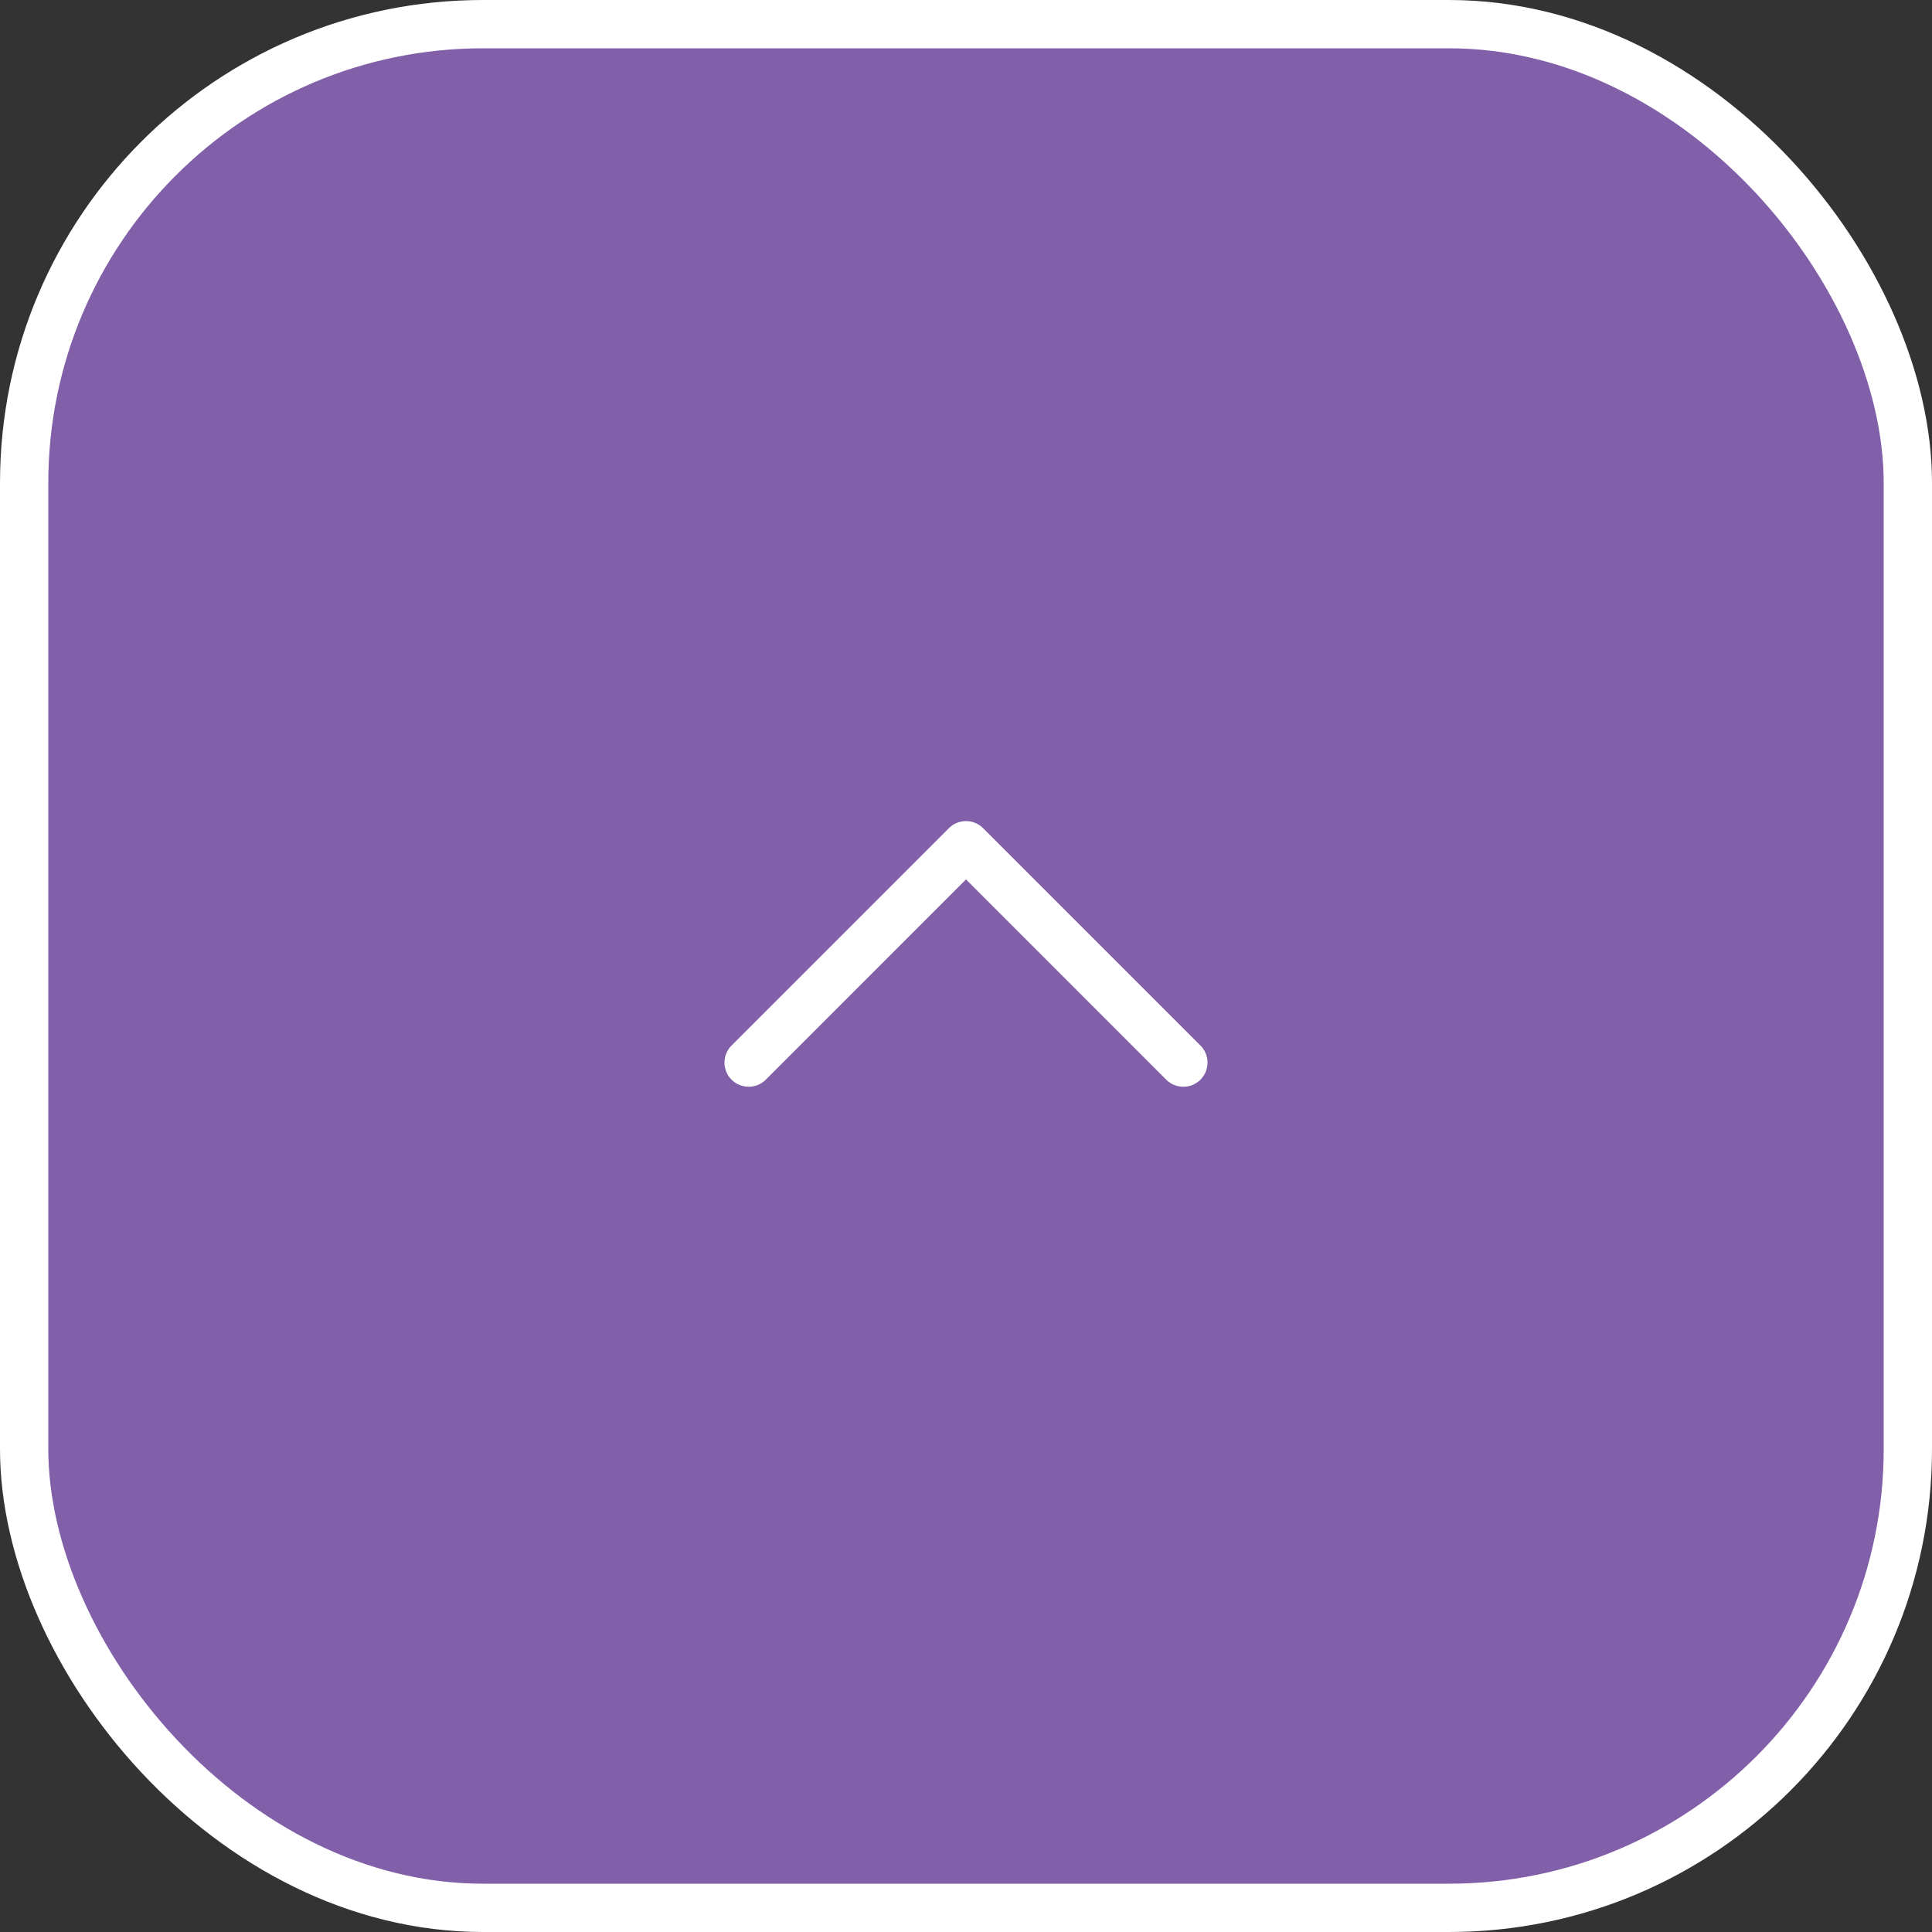 <svg width="40" height="40" viewBox="0 0 40 40" fill="none" xmlns="http://www.w3.org/2000/svg">
<rect x="0" y="0" width="40" height="40" fill="#333333" stroke="none"/>
<rect x="0.5" y="0.5" width="39" height="39" rx="9.5" fill="#815FA9" stroke="white"/>
<path d="M15.146 22.354C15.342 22.549 15.658 22.549 15.854 22.354L20 18.207L24.146 22.354C24.342 22.549 24.658 22.549 24.854 22.354C25.049 22.158 25.049 21.842 24.854 21.646L20.354 17.146C20.158 16.951 19.842 16.951 19.646 17.146L15.146 21.646C14.951 21.842 14.951 22.158 15.146 22.354Z" fill="white"/>
</svg>
